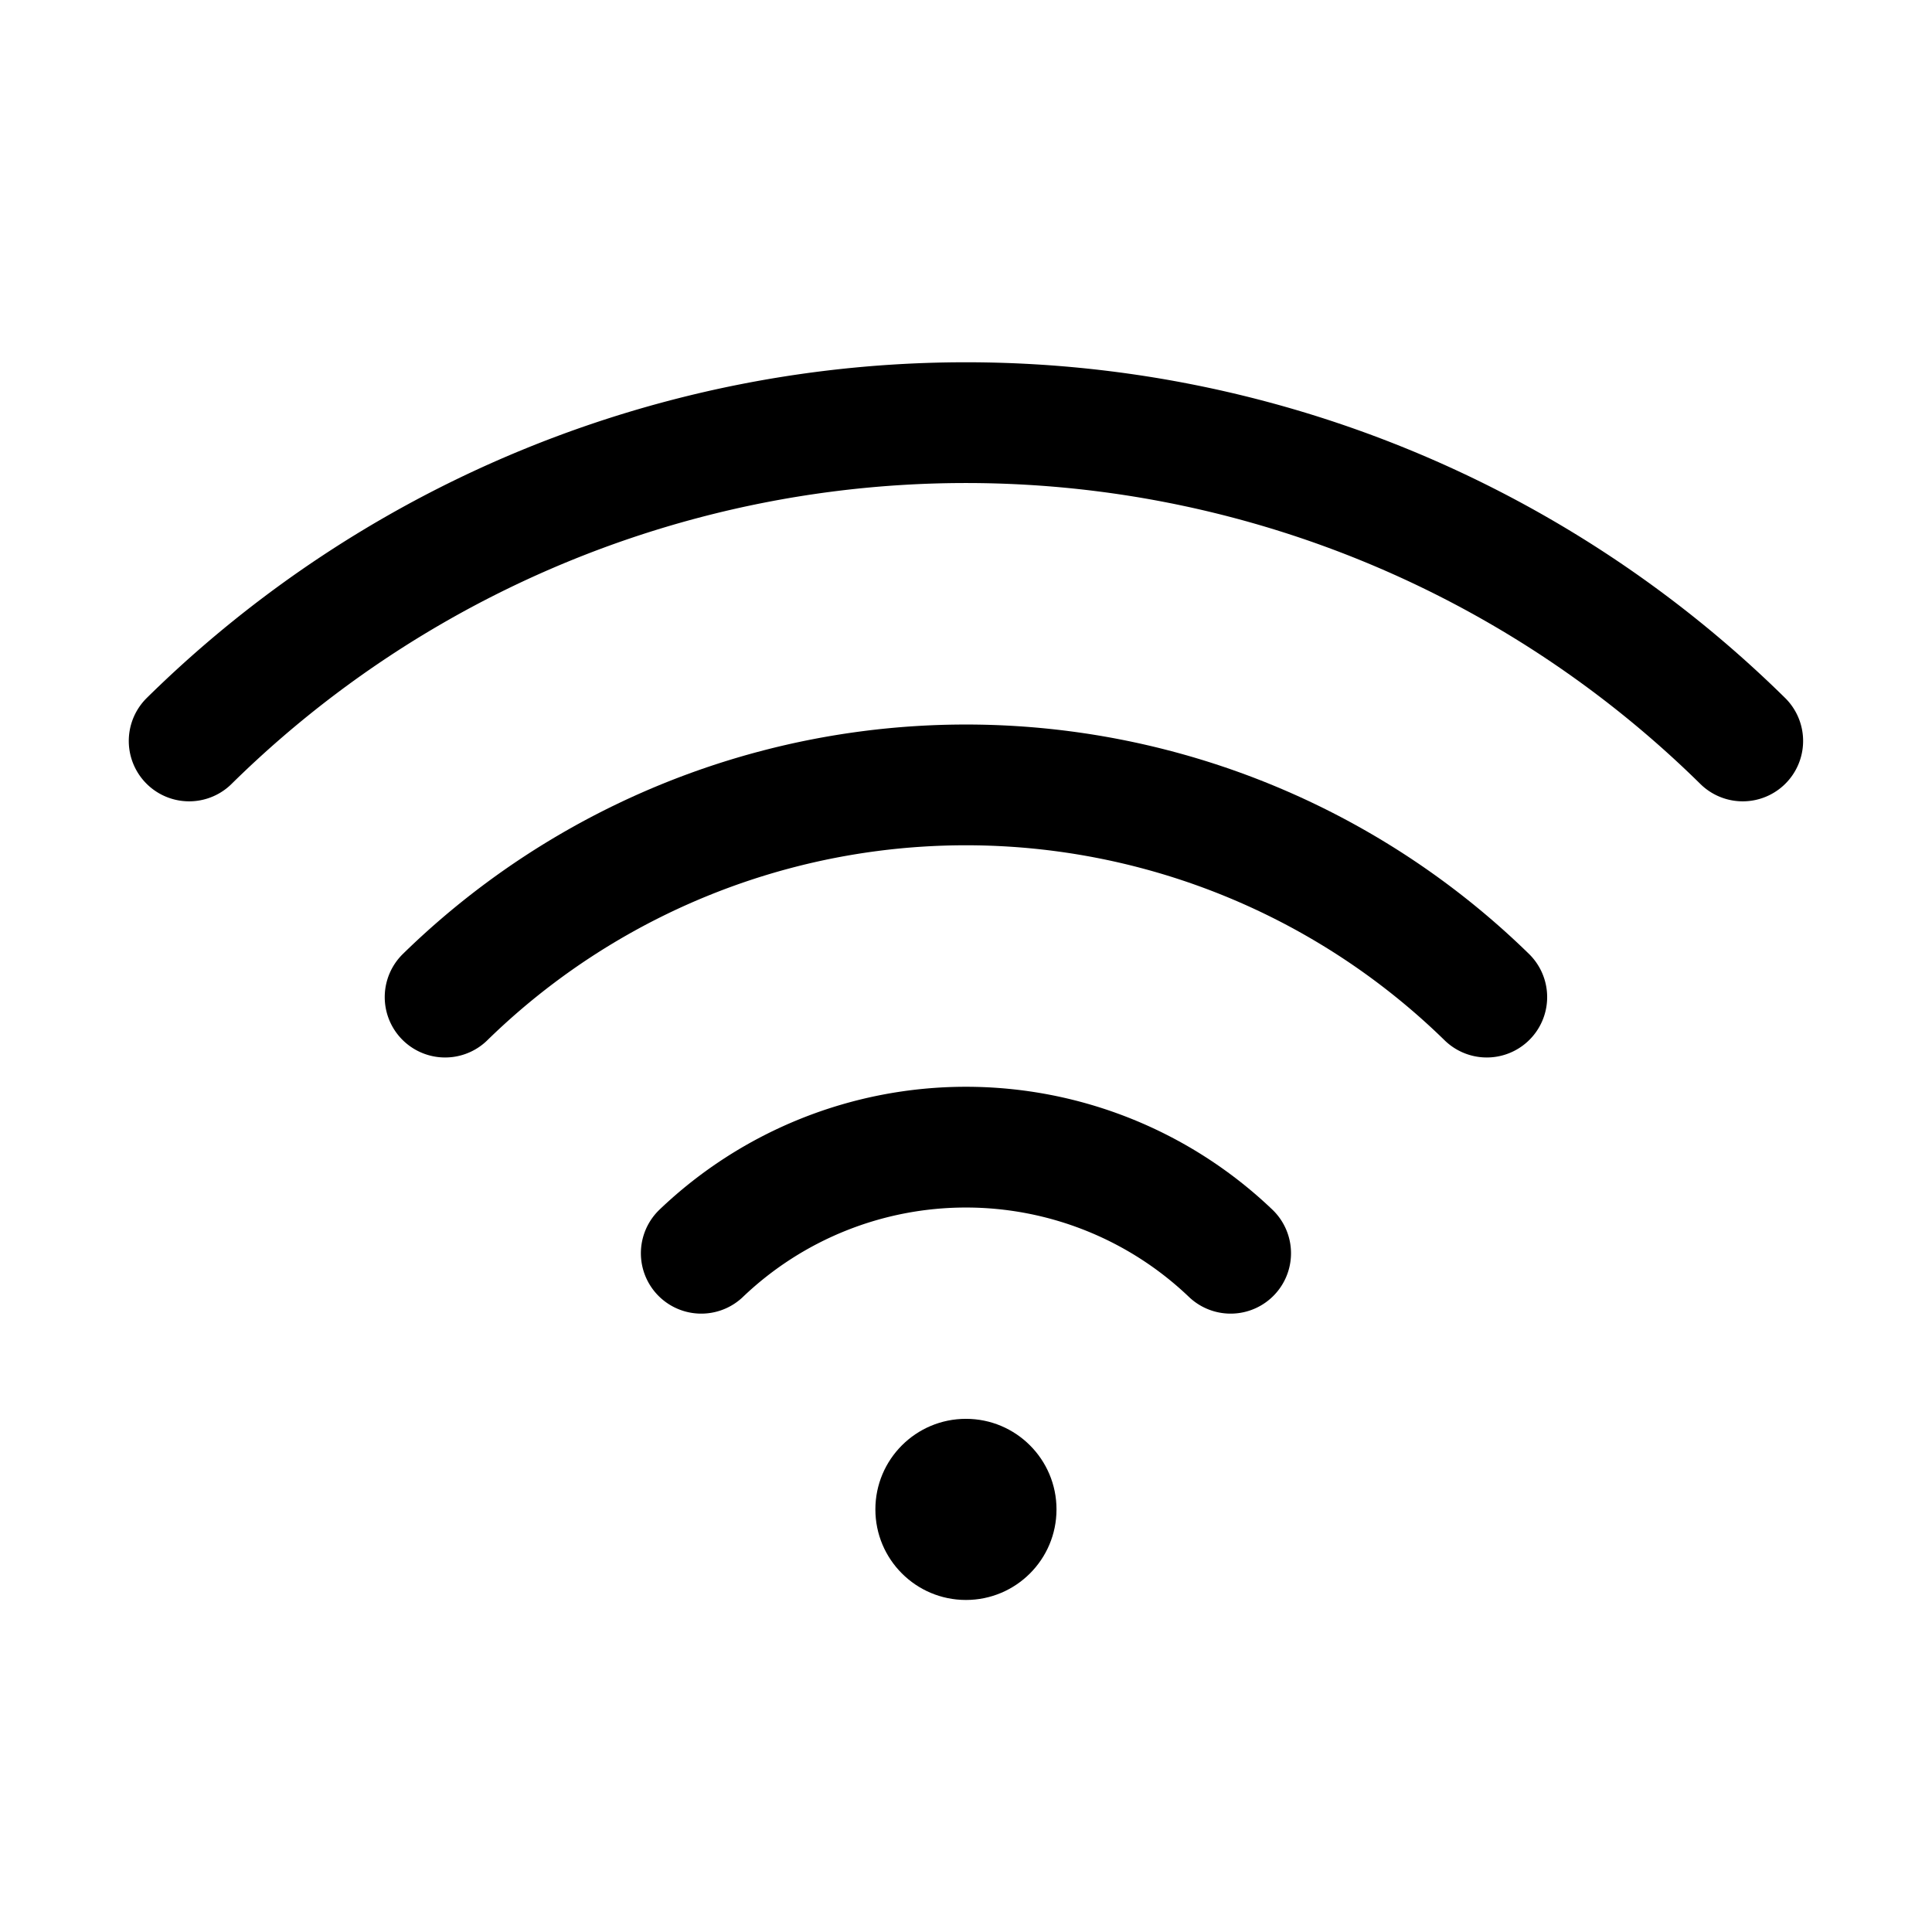 <svg id="Layer_1" data-name="Layer 1" xmlns="http://www.w3.org/2000/svg" viewBox="0 0 256 256">
  <rect width="256" height="256" fill="none"/>
  <g>
    <circle cx="127.992" cy="200.003" r="12"/>
    <path d="M92.92,166.062a50.777,50.777,0,0,1,70.145,0" fill="none" stroke="#000" stroke-linecap="round" stroke-linejoin="round" stroke-width="16"/>
    <path d="M58.979,132.121a98.754,98.754,0,0,1,138.027,0" fill="none" stroke="#000" stroke-linecap="round" stroke-linejoin="round" stroke-width="16"/>
    <path d="M25.064,98.18a146.682,146.682,0,0,1,205.857,0" fill="none" stroke="#000" stroke-linecap="round" stroke-linejoin="round" stroke-width="16"/>
  </g>
</svg>
